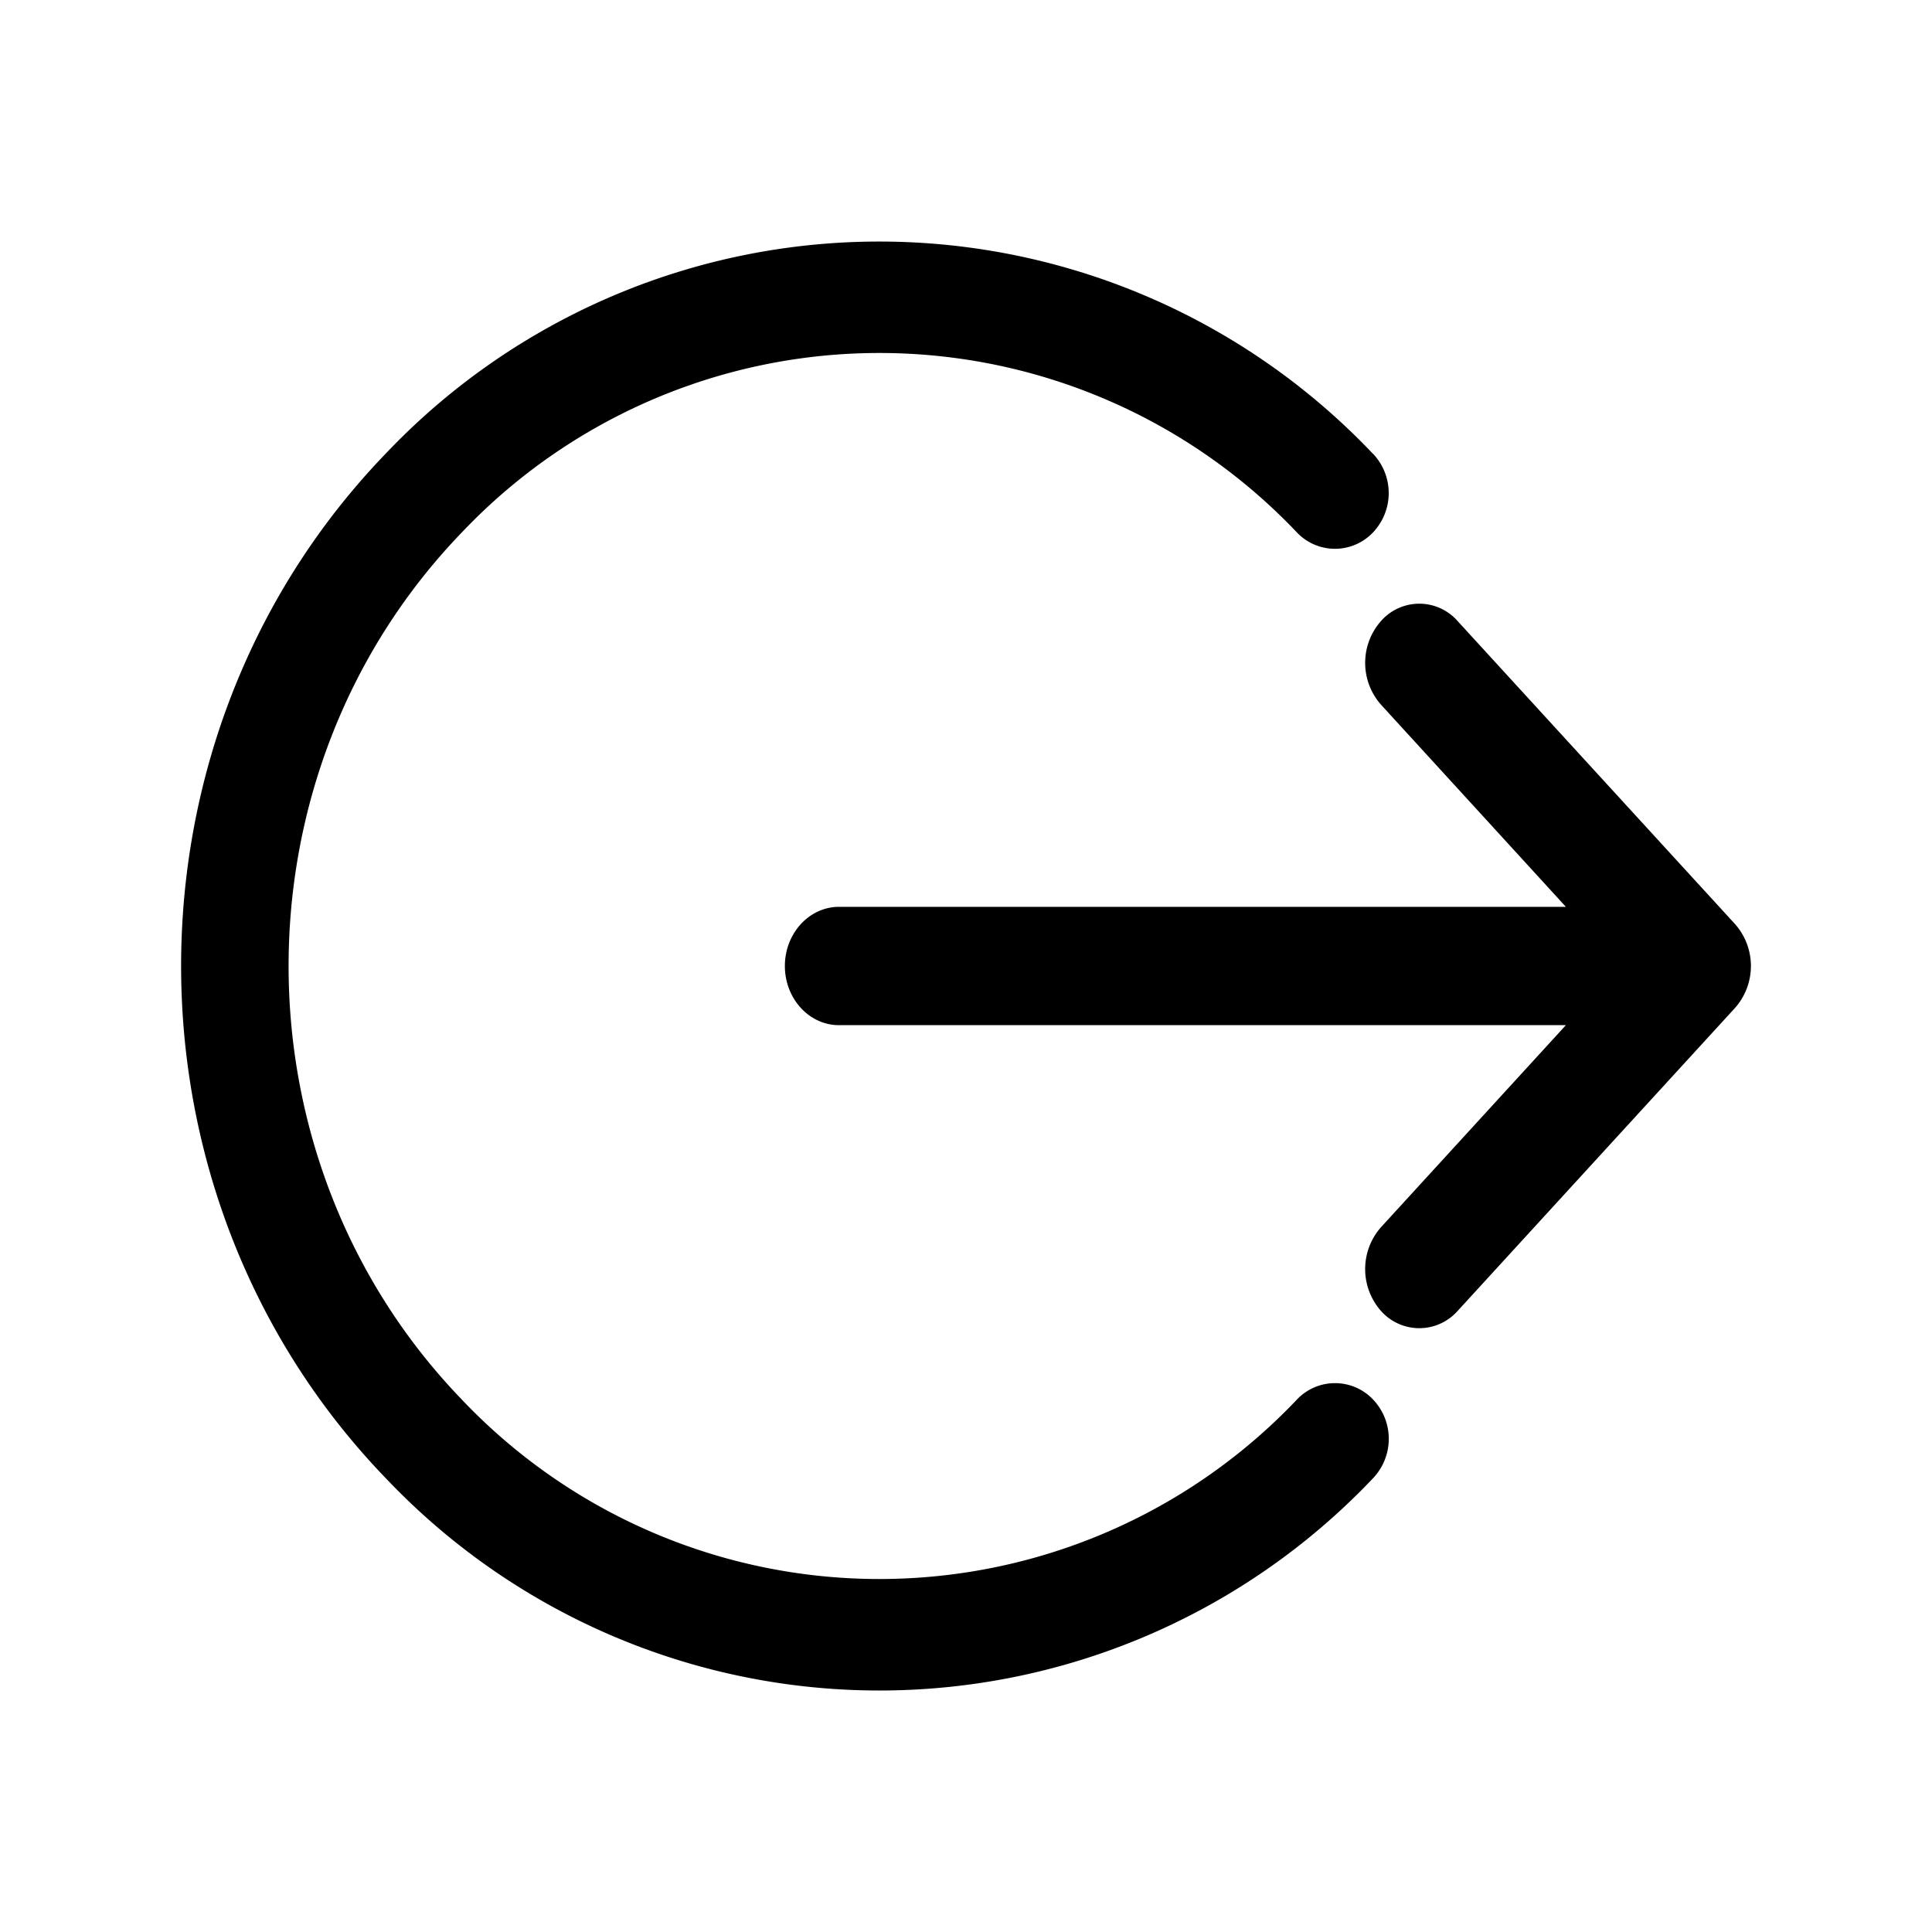 <svg xmlns="http://www.w3.org/2000/svg" viewBox="0 0 16 16"><path fill-rule="evenodd" d="M12.968 7.51l-1.531-1.674a.523.523 0 010-.693.422.422 0 01.634 0l2.298 2.51a.524.524 0 010 .694l-2.298 2.51a.424.424 0 01-.634 0 .524.524 0 010-.694l1.531-1.673h-6.02c-.247 0-.448-.22-.448-.49s.201-.49.449-.49h6.02zM11.37 3.757a.473.473 0 010 .653.434.434 0 01-.629 0 4.766 4.766 0 00-6.917 0c-1.912 1.983-1.912 5.197 0 7.18a4.766 4.766 0 006.917 0 .434.434 0 01.63 0 .473.473 0 010 .652 5.632 5.632 0 01-8.176 0C.935 9.9.935 6.1 3.194 3.757a5.634 5.634 0 018.175 0z"/></svg>